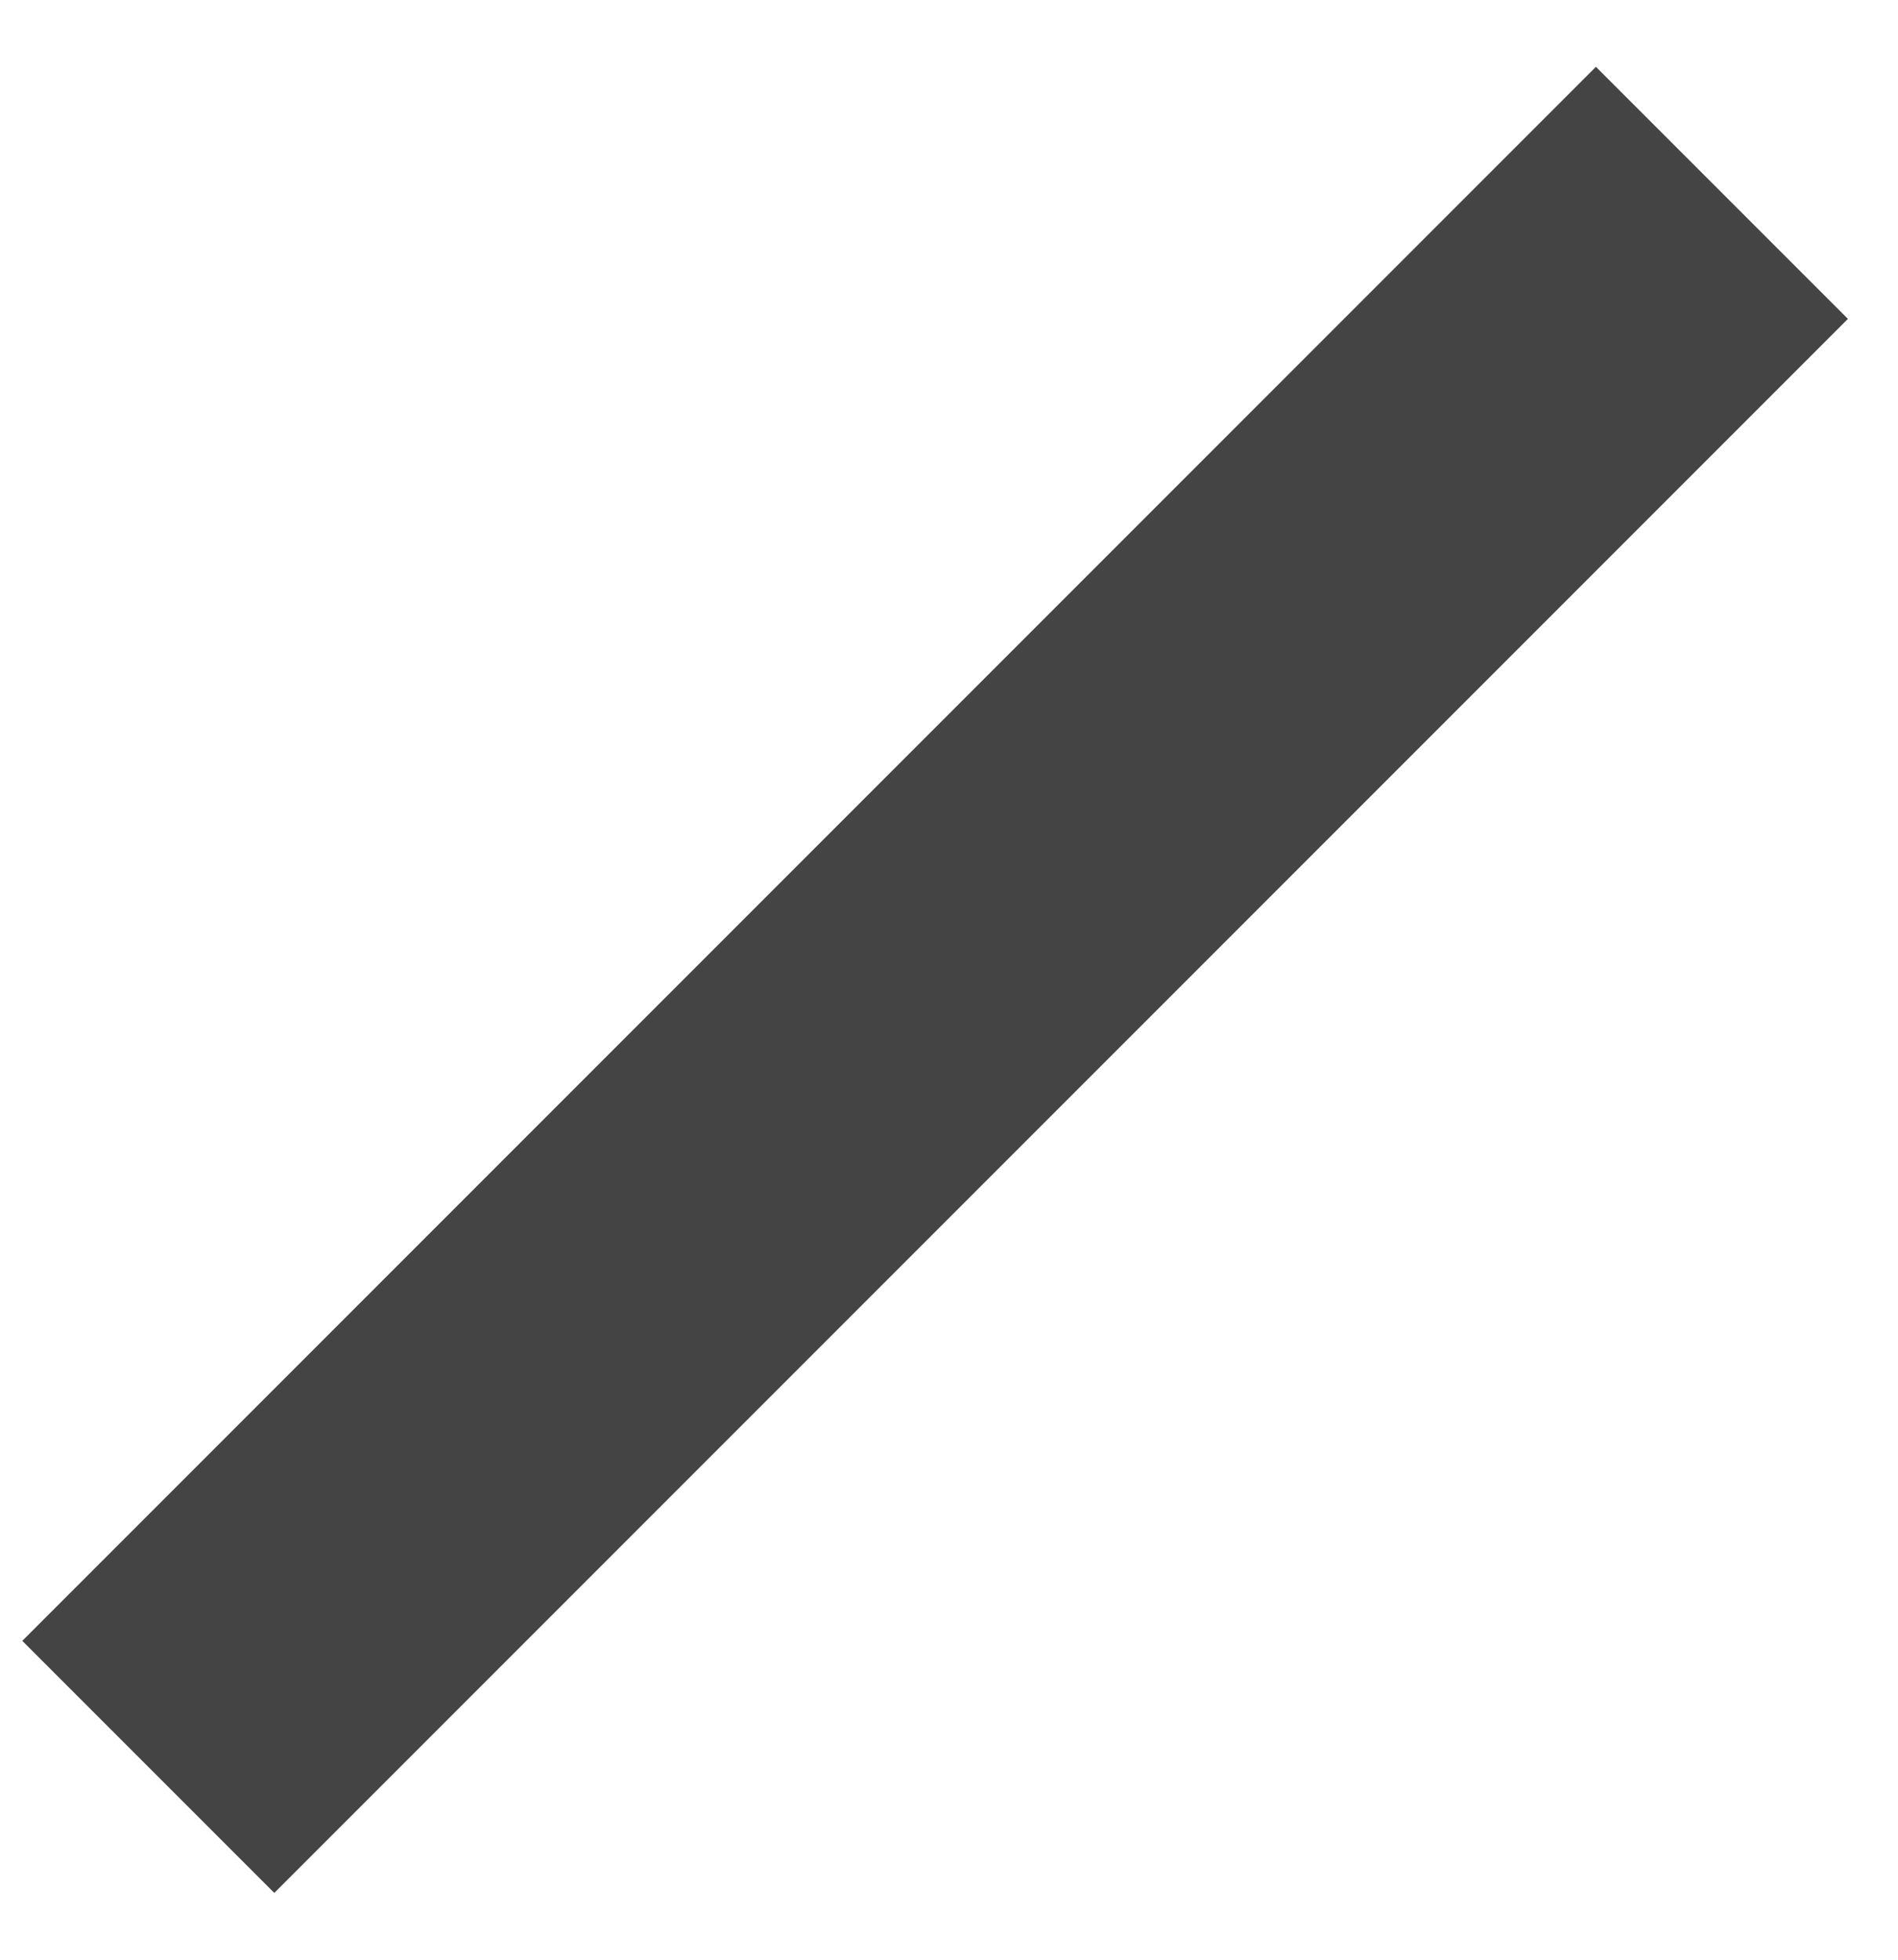 <?xml version="1.0" encoding="utf-8"?>
<!-- Generated by IcoMoon.io -->
<!DOCTYPE svg PUBLIC "-//W3C//DTD SVG 1.1//EN" "http://www.w3.org/Graphics/SVG/1.1/DTD/svg11.dtd">
<svg version="1.1" xmlns="http://www.w3.org/2000/svg" xmlns:xlink="http://www.w3.org/1999/xlink" width="31" height="32" viewBox="0 0 31 32">
<path fill="#444444" d="M30.182 5.207c0 0-25.702 25.702-25.702 25.702s-4.116-4.116-4.116-4.116c0 0 25.702-25.702 25.702-25.702s4.116 4.116 4.116 4.116z"></path>
</svg>
